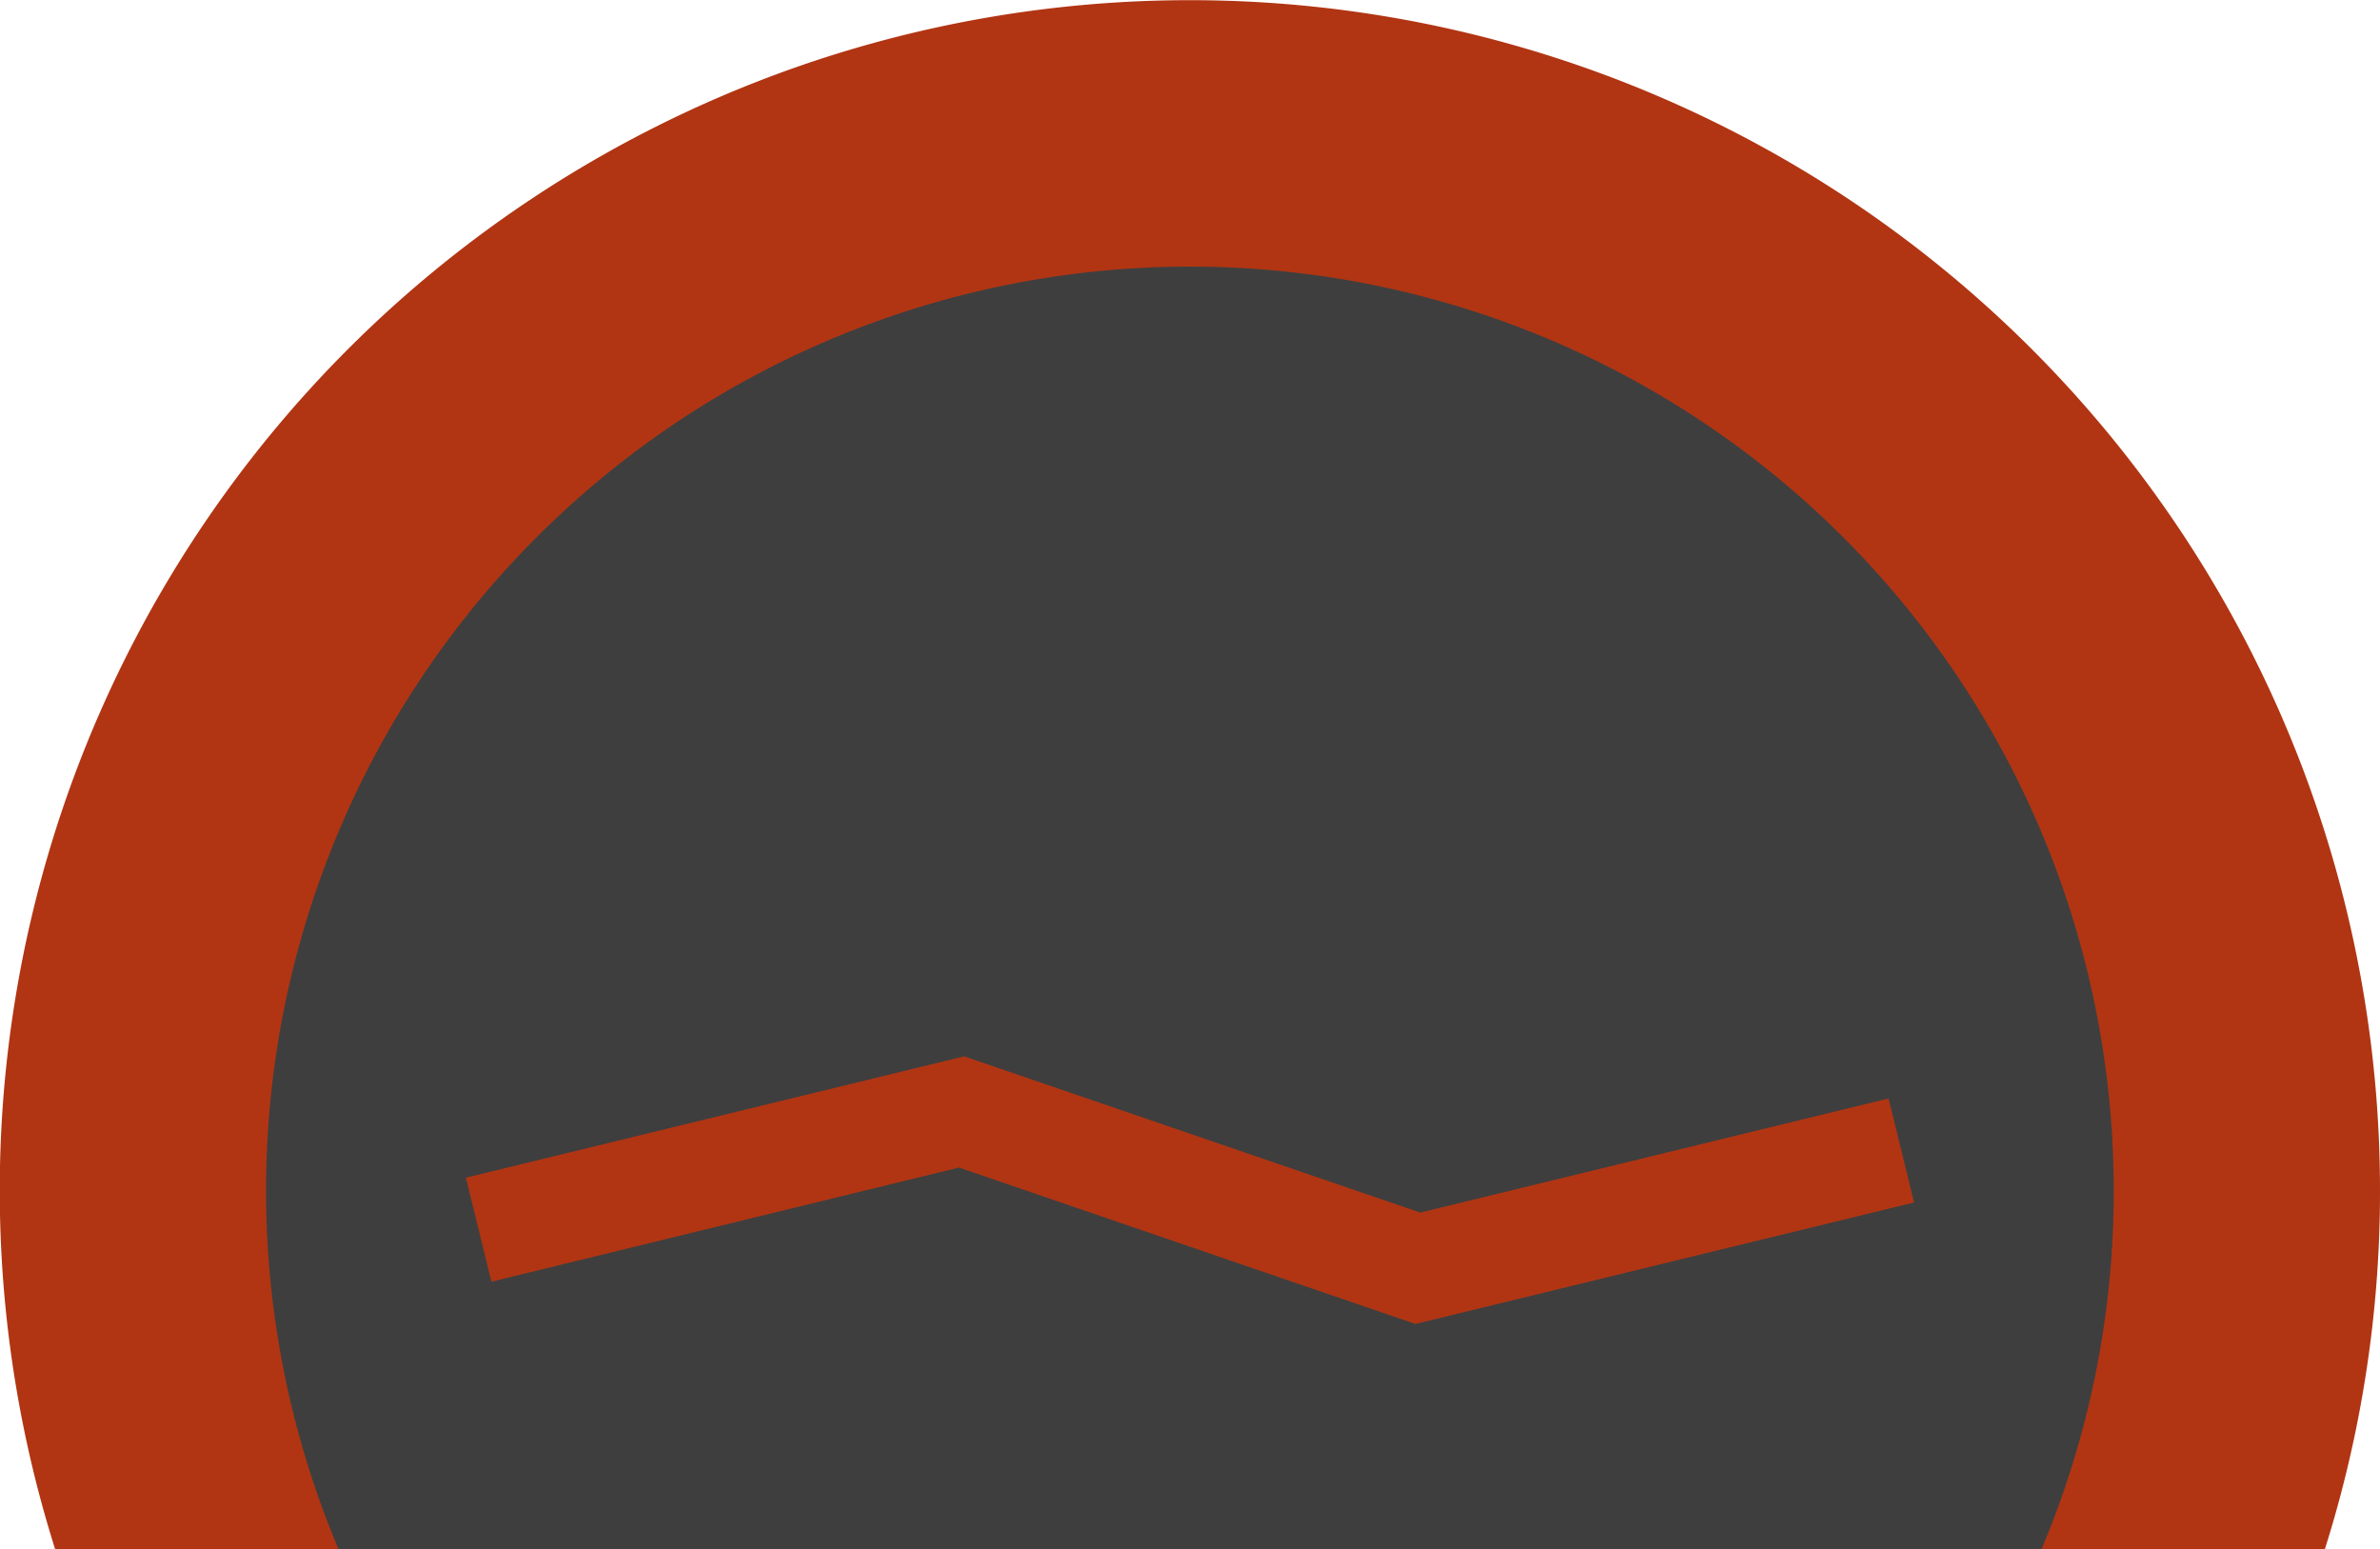 <svg xmlns="http://www.w3.org/2000/svg" viewBox="0 0 98.85 64.34"><defs><style>.cls-1{fill:#b13513;}.cls-2{fill:#3e3e3e;}</style></defs><g id="Ebene_2" data-name="Ebene 2"><g id="Ebene_1-2" data-name="Ebene 1"><path class="cls-1" d="M98.85,49.43a49.26,49.26,0,0,1-2.29,14.91H2.29A49.43,49.43,0,1,1,98.85,49.43Z"/><path class="cls-2" d="M87.79,49.43a38.14,38.14,0,0,1-3,14.91H14.06A38.37,38.37,0,1,1,87.79,49.43Z"/><polygon class="cls-1" points="78.44 45.62 79.5 49.94 58.77 54.99 58.77 54.98 39.83 48.49 20.41 53.23 19.35 48.91 40.05 43.87 40.07 43.88 58.99 50.36 78.44 45.62"/><polygon class="cls-2" points="40.07 43.86 40.07 43.88 40.05 43.87 40.07 43.86"/></g></g></svg>